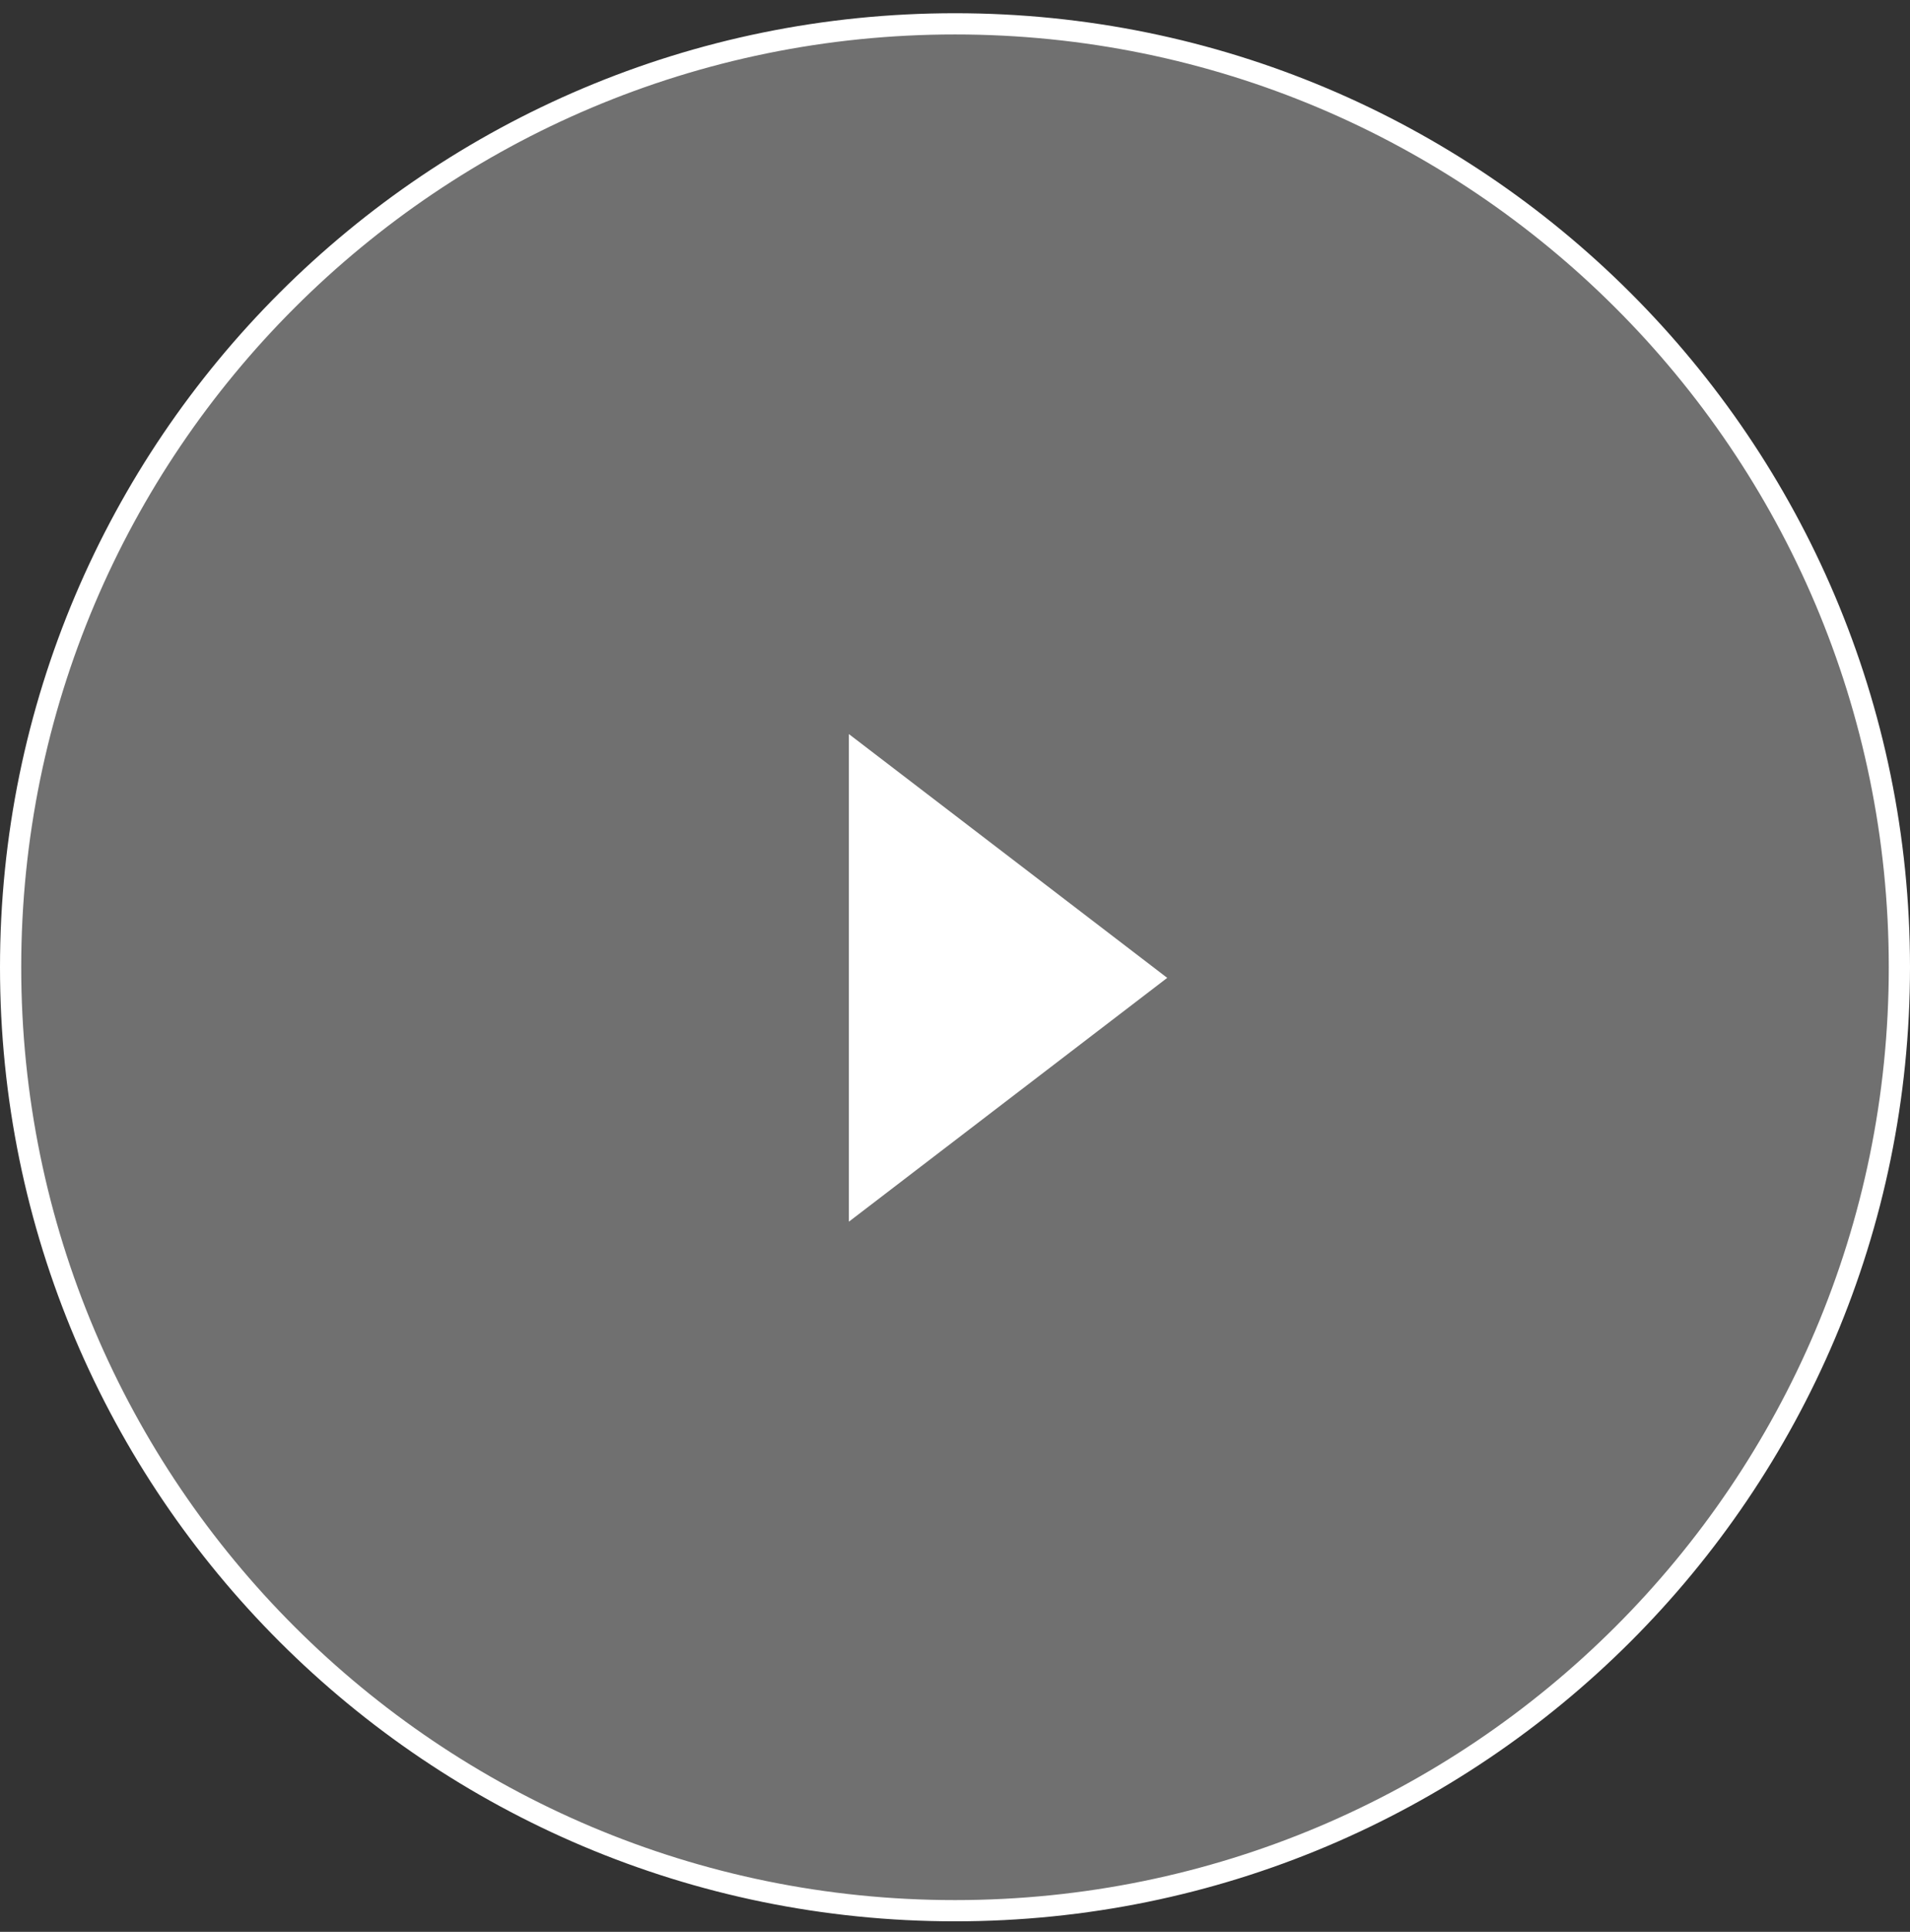 <svg width="90" height="91" viewBox="0 0 90 91" fill="none" xmlns="http://www.w3.org/2000/svg">
<rect x="0" y="0" width="90" height="91" fill="#333333" stroke="none"/>
<path d="M45 1.123C69.577 1.123 89.5 21.02 89.5 45.563C89.5 70.107 69.577 90.005 45 90.005C20.423 90.005 0.5 70.107 0.5 45.563C0.5 21.02 20.423 1.123 45 1.123Z" fill="white" fill-opacity="0.3" stroke="white"/>
<path d="M55 46.063L40 57.548L40 34.579L55 46.063Z" fill="white"/>
</svg>
